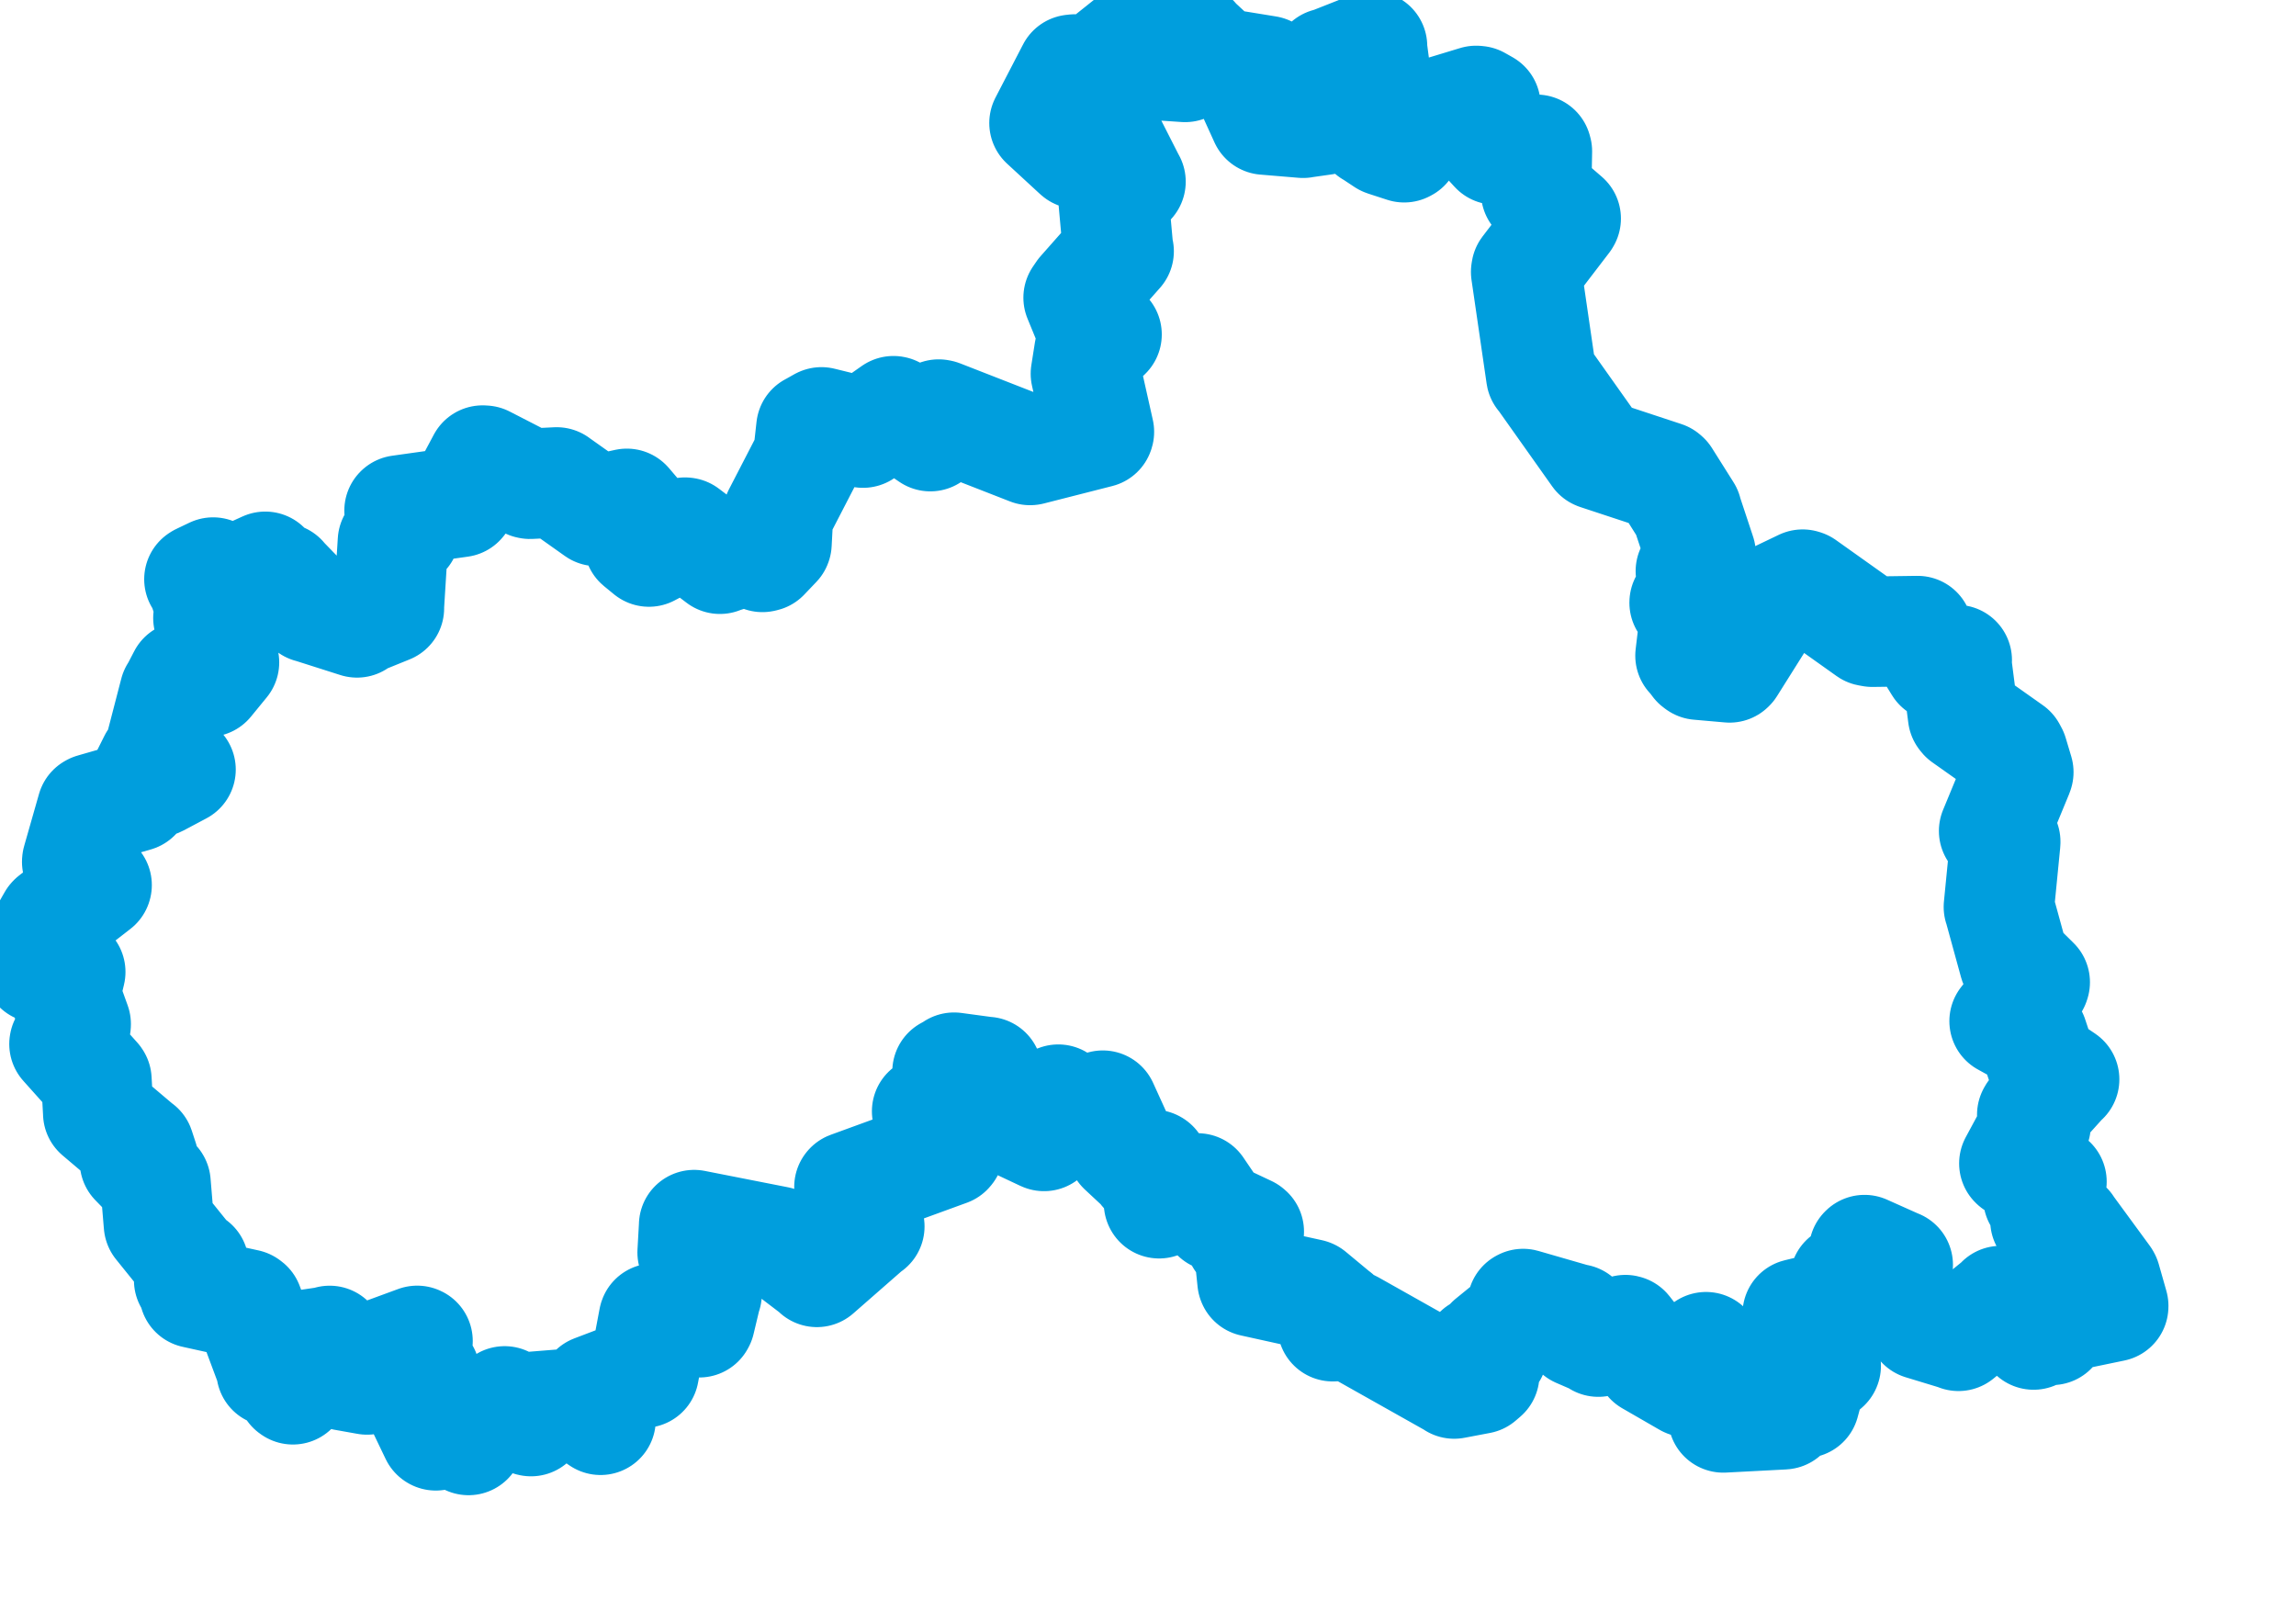 <svg viewBox="0 0 103.932 73.449" width="103.932" height="73.449" xmlns="http://www.w3.org/2000/svg">
  <title>Liberecký kraj</title>
  <desc>Geojson of Liberecký kraj</desc>
  <!-- Generated from maps/2-geojsons/world/europe/czechia/liberecky-kraj/liberecky-kraj.geojson -->
  <polygon points="1.726,43.797 3.124,43.981 3.18,43.991 2.945,44.968 2.936,44.989 3.426,46.348 3.424,46.388 2.923,47.231 2.919,47.254 4.352,48.855 4.365,48.876 4.448,50.375 4.447,50.386 6.28,51.938 6.305,51.95 6.485,52.501 6.482,52.525 6.111,52.574 6.109,52.58 7.035,53.534 7.039,53.541 7.195,55.42 7.198,55.43 8.664,57.248 8.763,57.236 8.568,57.937 8.563,57.947 9.065,58.073 9.086,58.092 8.804,58.516 8.803,58.517 11.172,59.039 11.225,59.078 12.318,62.008 12.292,62.054 12.904,62.112 12.925,62.125 13.222,62.855 13.259,62.881 13.913,60.871 13.935,60.859 14.895,60.718 14.922,60.692 15.565,62.228 15.585,62.252 16.566,62.427 16.617,62.436 17.065,62.208 17.091,62.177 16.737,61.504 16.755,61.472 18.884,60.69 18.9,60.697 18.764,61.621 18.765,61.632 19.17,62.114 19.225,62.146 18.673,62.696 18.654,62.751 19.712,64.956 19.727,64.965 19.96,64.366 19.967,64.366 21.171,65.147 21.209,65.175 21.313,64.4 21.318,64.39 21.871,63.938 21.887,63.918 22.552,64.264 22.554,64.263 22.842,63.43 22.844,63.429 24.008,64.313 24.038,64.32 23.995,63.693 24.008,63.685 26.056,63.52 26.071,63.501 27.153,64.239 27.185,64.261 26.892,62.933 26.888,62.913 29.057,62.089 29.14,62.127 29.599,59.697 29.604,59.682 31.655,59.847 31.679,59.803 31.975,58.563 31.985,58.568 31.361,56.723 31.353,56.688 31.421,55.479 31.421,55.45 35.106,56.175 35.2,56.194 36.989,57.557 36.978,57.567 39.306,55.53 39.351,55.509 38.542,54.587 38.513,54.543 38.451,53.722 38.46,53.711 42.912,52.088 42.942,52.052 41.995,50.304 41.968,50.298 43.56,49.727 43.576,49.718 42.905,48.521 42.891,48.5 43.173,48.347 43.187,48.325 44.669,48.525 44.676,48.521 44.535,49.643 44.544,49.657 45.901,49.74 45.936,49.742 46.386,50.537 46.45,50.603 45.612,50.632 45.609,50.638 47.193,51.384 47.26,51.414 47.113,50.796 47.112,50.787 47.711,50.689 47.715,50.688 47.886,49.786 47.906,49.772 49.104,50.534 49.116,50.541 49.877,50.081 49.92,50.044 50.813,52.004 50.814,52.012 51.783,52.915 51.802,52.98 52.213,52.726 52.226,52.734 52.465,54.453 52.469,54.46 54.138,53.787 54.212,53.791 55.058,55.036 55.058,55.039 56.491,55.714 56.528,55.745 56.158,56.083 56.155,56.097 56.48,55.96 56.489,55.971 56.697,57.983 56.704,58.001 59.311,58.576 59.322,58.581 60.481,59.543 60.493,59.546 60.328,60.011 60.327,60.026 61.163,59.992 61.169,59.991 65.818,62.607 65.826,62.62 66.985,62.4 67.185,62.228 67.005,61.227 66.934,61.162 67.528,61.207 67.554,61.214 67.465,60.749 67.478,60.716 68.983,59.491 69.017,59.486 68.921,59.036 68.947,59.022 71.363,59.719 71.384,59.712 71.489,60.207 71.437,60.295 72.306,60.671 72.35,60.723 73.576,60.203 73.607,60.212 74.651,61.543 74.681,61.574 76.368,62.547 76.392,62.557 77.22,60.997 77.226,60.976 77.551,61.353 77.57,61.359 77.534,62.57 77.545,62.595 78.116,62.901 78.118,62.925 77.201,62.944 77.2,62.969 77.88,63.327 77.901,63.319 78.024,64.087 78.007,64.154 80.709,64.013 80.742,64.009 80.431,63.168 80.406,63.144 80.969,62.857 81.006,62.859 81.67,63.491 81.676,63.493 81.96,62.444 81.952,62.42 82.64,61.828 82.644,61.818 81.817,61.578 81.812,61.572 81.379,59.479 81.376,59.471 83.398,58.983 83.435,58.975 83.517,57.914 83.53,57.908 84.502,58.22 84.548,58.23 84.381,56.601 84.401,56.581 85.879,57.242 85.904,57.249 85.641,58.197 85.645,58.22 86.998,59.933 86.991,59.945 88.638,60.446 88.654,60.461 90.562,58.911 90.563,58.888 91.63,59.626 91.667,59.663 91.882,59.331 91.958,59.333 92.04,60.386 92.054,60.402 92.126,59.896 92.15,59.885 92.87,60.184 92.882,60.191 93.208,59.654 93.213,59.638 95.657,59.131 95.658,59.107 95.314,57.897 95.292,57.857 93.586,55.529 93.586,55.519 92.621,55.233 92.589,55.238 93.386,55.313 93.389,55.296 92.312,54.258 92.271,54.221 92.863,53.486 92.863,53.484 91.207,52.681 91.183,52.658 92.097,50.963 92.144,50.927 91.993,50.454 92.018,50.408 93.379,48.898 93.436,48.852 92.431,48.171 92.428,48.168 92.019,46.934 92.015,46.921 90.76,46.228 90.741,46.218 92.091,44.501 92.105,44.457 91.228,43.591 91.18,43.571 90.5,41.093 90.483,41.049 90.769,38.134 90.77,38.095 90.288,37.637 90.267,37.61 91.347,34.996 91.362,34.949 91.11,34.108 91.031,33.961 88.912,32.463 88.862,32.399 88.556,30.02 88.575,29.876 87.876,30.113 87.772,30.155 86.848,28.655 86.804,28.564 84.755,28.592 84.584,28.561 81.657,26.48 81.599,26.462 80.265,27.101 80.237,27.133 78.322,30.179 78.293,30.207 76.883,30.083 76.809,30.029 76.564,29.704 76.523,29.676 76.72,28.022 76.718,27.993 76.257,27.282 76.258,27.267 76.819,26.666 76.828,26.657 76.544,25.867 76.539,25.851 76.98,25.078 76.981,25.069 76.36,23.196 76.356,23.161 75.38,21.612 75.33,21.569 72.32,20.576 72.301,20.567 69.855,17.115 69.769,17.009 69.084,12.307 69.098,12.219 70.855,9.924 70.874,9.891 69.602,8.793 69.537,8.703 69.57,6.848 69.551,6.78 67.693,6.758 67.685,6.765 67.033,6.056 67.018,6.032 67.309,5.764 67.31,5.756 66.865,5.053 66.864,5.042 67.235,4.771 67.239,4.767 66.901,4.576 66.819,4.568 64.483,5.277 64.471,5.28 63.613,6.638 63.563,6.664 62.717,6.389 62.69,6.378 62.087,5.979 62.069,5.974 62.489,5.214 62.497,5.17 62.103,2.187 62.107,2.096 60.201,2.848 60.106,2.866 59.315,5.033 59.286,5.12 59.94,5.411 59.942,5.417 58.991,5.552 58.987,5.556 57.256,5.411 57.251,5.411 56.644,4.077 56.642,4.074 57.365,3.218 57.363,3.213 55.192,2.86 55.188,2.862 54.056,1.812 54.035,1.764 53.709,2.971 53.646,3.028 52.194,2.93 52.174,2.927 51.971,1.941 51.965,1.925 51.364,1.728 51.355,1.727 49.406,3.283 49.393,3.347 48.642,3.146 48.531,3.159 47.289,5.553 47.281,5.569 48.754,6.927 48.787,6.955 50.021,5.969 50.024,5.969 51.163,8.209 51.174,8.222 50.378,8.695 50.376,8.696 50.611,11.293 50.637,11.372 48.976,13.251 48.825,13.473 49.518,15.162 49.532,15.184 49.994,15.078 50.09,15.138 49.337,15.872 49.315,15.899 49.156,16.91 49.155,16.916 49.744,19.545 49.734,19.576 46.639,20.365 46.627,20.366 42.554,18.776 42.491,18.764 42.115,19.733 42.113,19.74 40.462,18.615 40.444,18.612 39.068,19.579 39.065,19.58 37.184,19.117 37.179,19.119 36.74,19.366 36.73,19.369 36.594,20.595 36.585,20.651 35.221,23.291 35.218,23.296 35.149,24.598 35.143,24.615 34.598,25.186 34.513,25.206 34.384,24.739 34.339,24.736 32.606,25.274 32.588,25.289 31.034,24.112 31.004,24.108 29.378,24.961 29.375,24.963 28.928,24.597 28.921,24.577 29.197,23.793 29.21,23.785 28.393,22.824 28.375,22.805 27.085,23.087 27.017,23.126 25.213,21.847 25.2,21.836 23.989,21.895 23.947,21.887 21.933,20.852 21.844,20.847 20.869,22.674 20.833,22.719 18.092,23.104 18.086,23.11 18.304,24.084 18.317,24.125 17.806,24.477 17.787,24.502 17.599,27.51 17.605,27.527 16.224,28.087 16.161,28.17 14.048,27.497 14.039,27.499 12.787,26.208 12.764,26.172 11.565,26.478 11.555,26.473 12.006,25.714 12.008,25.654 10.286,26.437 10.243,26.455 9.682,25.927 9.648,25.915 9.061,26.195 9.027,26.217 9.366,26.3 9.423,26.333 9.332,26.803 9.302,26.839 9.965,26.787 10,26.825 9.439,27.97 9.434,27.971 10.19,28.347 10.19,28.35 9.416,29.274 9.414,29.293 10.123,29.943 10.139,29.981 9.464,30.806 9.425,30.853 8.313,30.616 8.294,30.626 7.926,31.336 7.911,31.339 7.233,33.952 7.128,34.257 8.168,34.83 8.172,34.831 7.146,35.376 7.104,35.393 6.961,34.436 6.963,34.421 6.167,36.013 6.138,36.044 4.203,36.601 4.17,36.62 3.498,38.975 3.495,39.011 4.373,40.059 4.37,40.069 2.401,41.598 2.382,41.619 1.765,42.703 1.74,42.763 1.726,43.797" stroke="#009edd" fill="none" stroke-width="5px" vector-effect="non-scaling-stroke" stroke-linejoin="round"></polygon>
</svg>